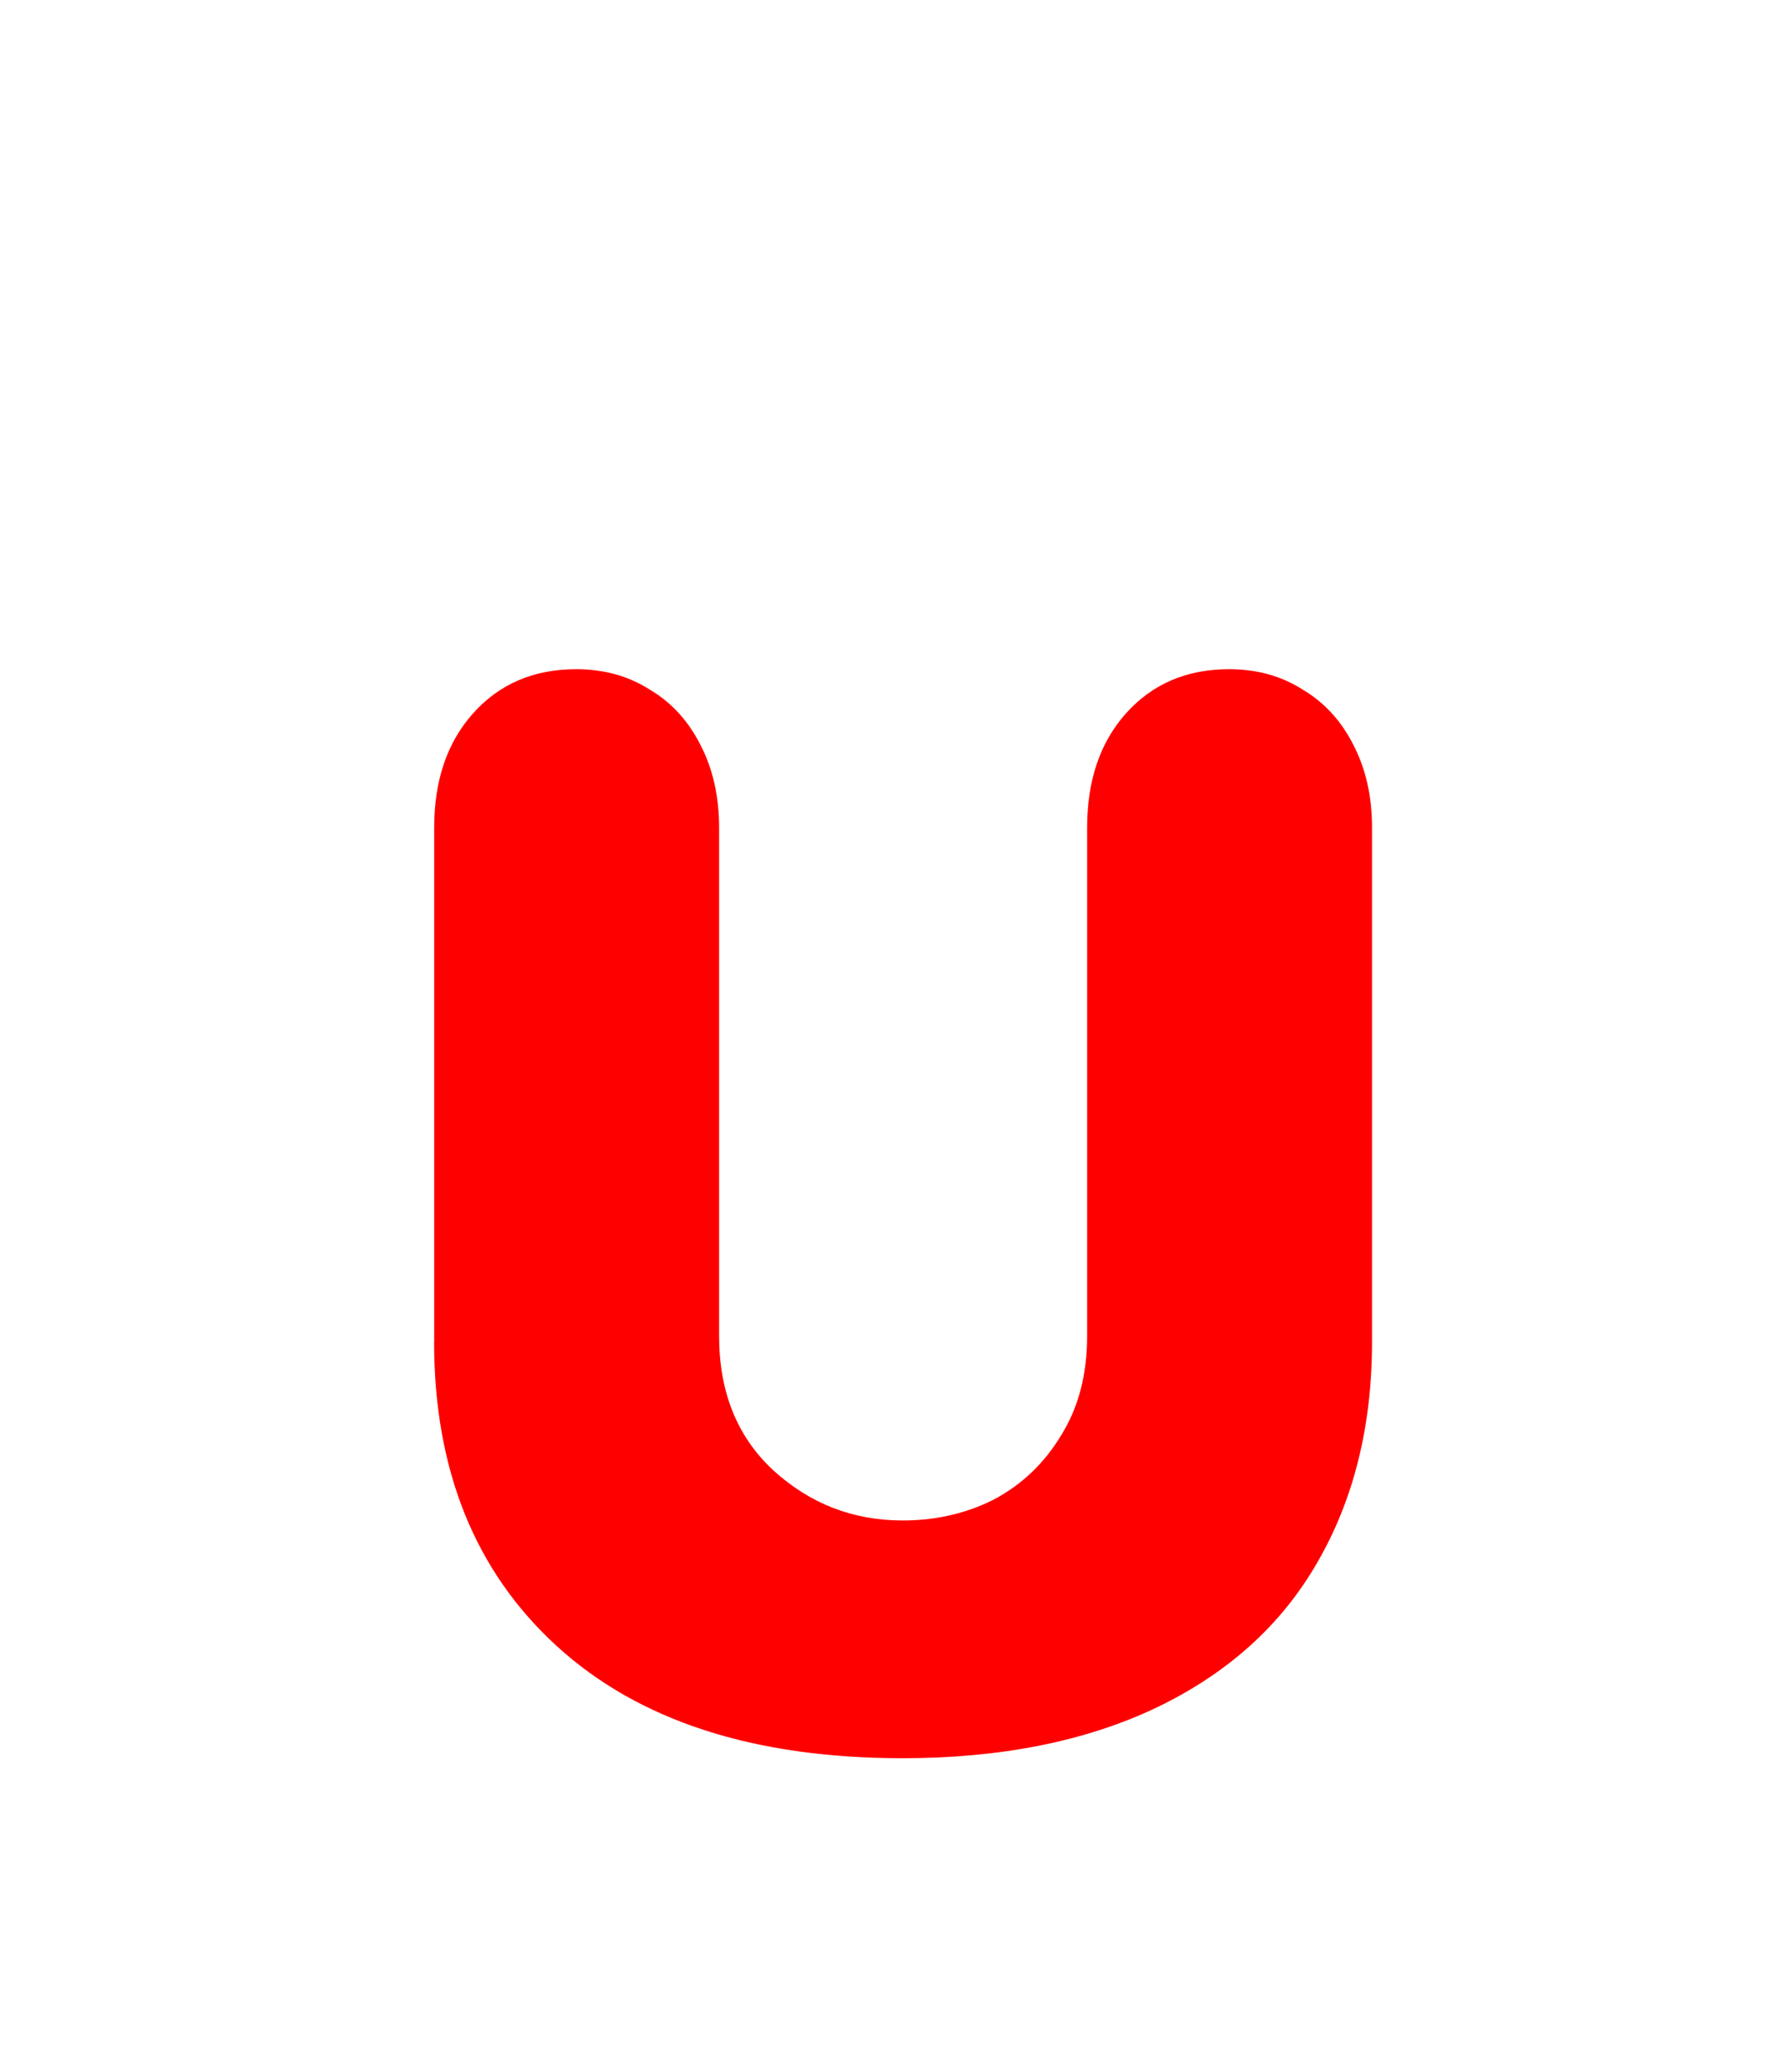 <svg version="1.1" xmlns="http://www.w3.org/2000/svg" xmlns:xlink="http://www.w3.org/1999/xlink" width="37.6" height="43.6" viewBox="0,0,37.6,43.6"><g transform="translate(-221.2,-158.2)"><g data-paper-data="{&quot;isPaintingLayer&quot;:true}" fill-rule="nonzero" stroke="none" stroke-linecap="butt" stroke-linejoin="miter" stroke-miterlimit="10" stroke-dasharray="" stroke-dashoffset="0" style="mix-blend-mode: normal"><path d="M221.2,201.8v-43.6h37.6v43.6z" fill="none" stroke-width="0"/><path d="M230.341,186.434v-10.818c0,-0.99 0.271,-1.789 0.813,-2.399c0.556,-0.624 1.281,-0.935 2.176,-0.935c0.583,0 1.098,0.142 1.545,0.427c0.461,0.271 0.82,0.664 1.078,1.179c0.258,0.502 0.386,1.078 0.386,1.728v10.696c0,1.179 0.38,2.122 1.139,2.826c0.773,0.705 1.681,1.057 2.725,1.057c0.705,0 1.349,-0.149 1.932,-0.447c0.583,-0.312 1.051,-0.759 1.403,-1.342c0.366,-0.583 0.549,-1.281 0.549,-2.094v-10.696c0,-0.99 0.271,-1.789 0.813,-2.399c0.556,-0.624 1.281,-0.935 2.176,-0.935c0.583,0 1.098,0.142 1.545,0.427c0.461,0.271 0.82,0.664 1.078,1.179c0.258,0.502 0.386,1.078 0.386,1.728v10.818c0,1.776 -0.386,3.328 -1.159,4.657c-0.759,1.315 -1.891,2.332 -3.396,3.05c-1.491,0.705 -3.267,1.057 -5.328,1.057c-3.132,0 -5.558,-0.786 -7.28,-2.359c-1.722,-1.573 -2.583,-3.708 -2.583,-6.405z" fill="#ff0000" stroke-width="0.409"/></g></g></svg>